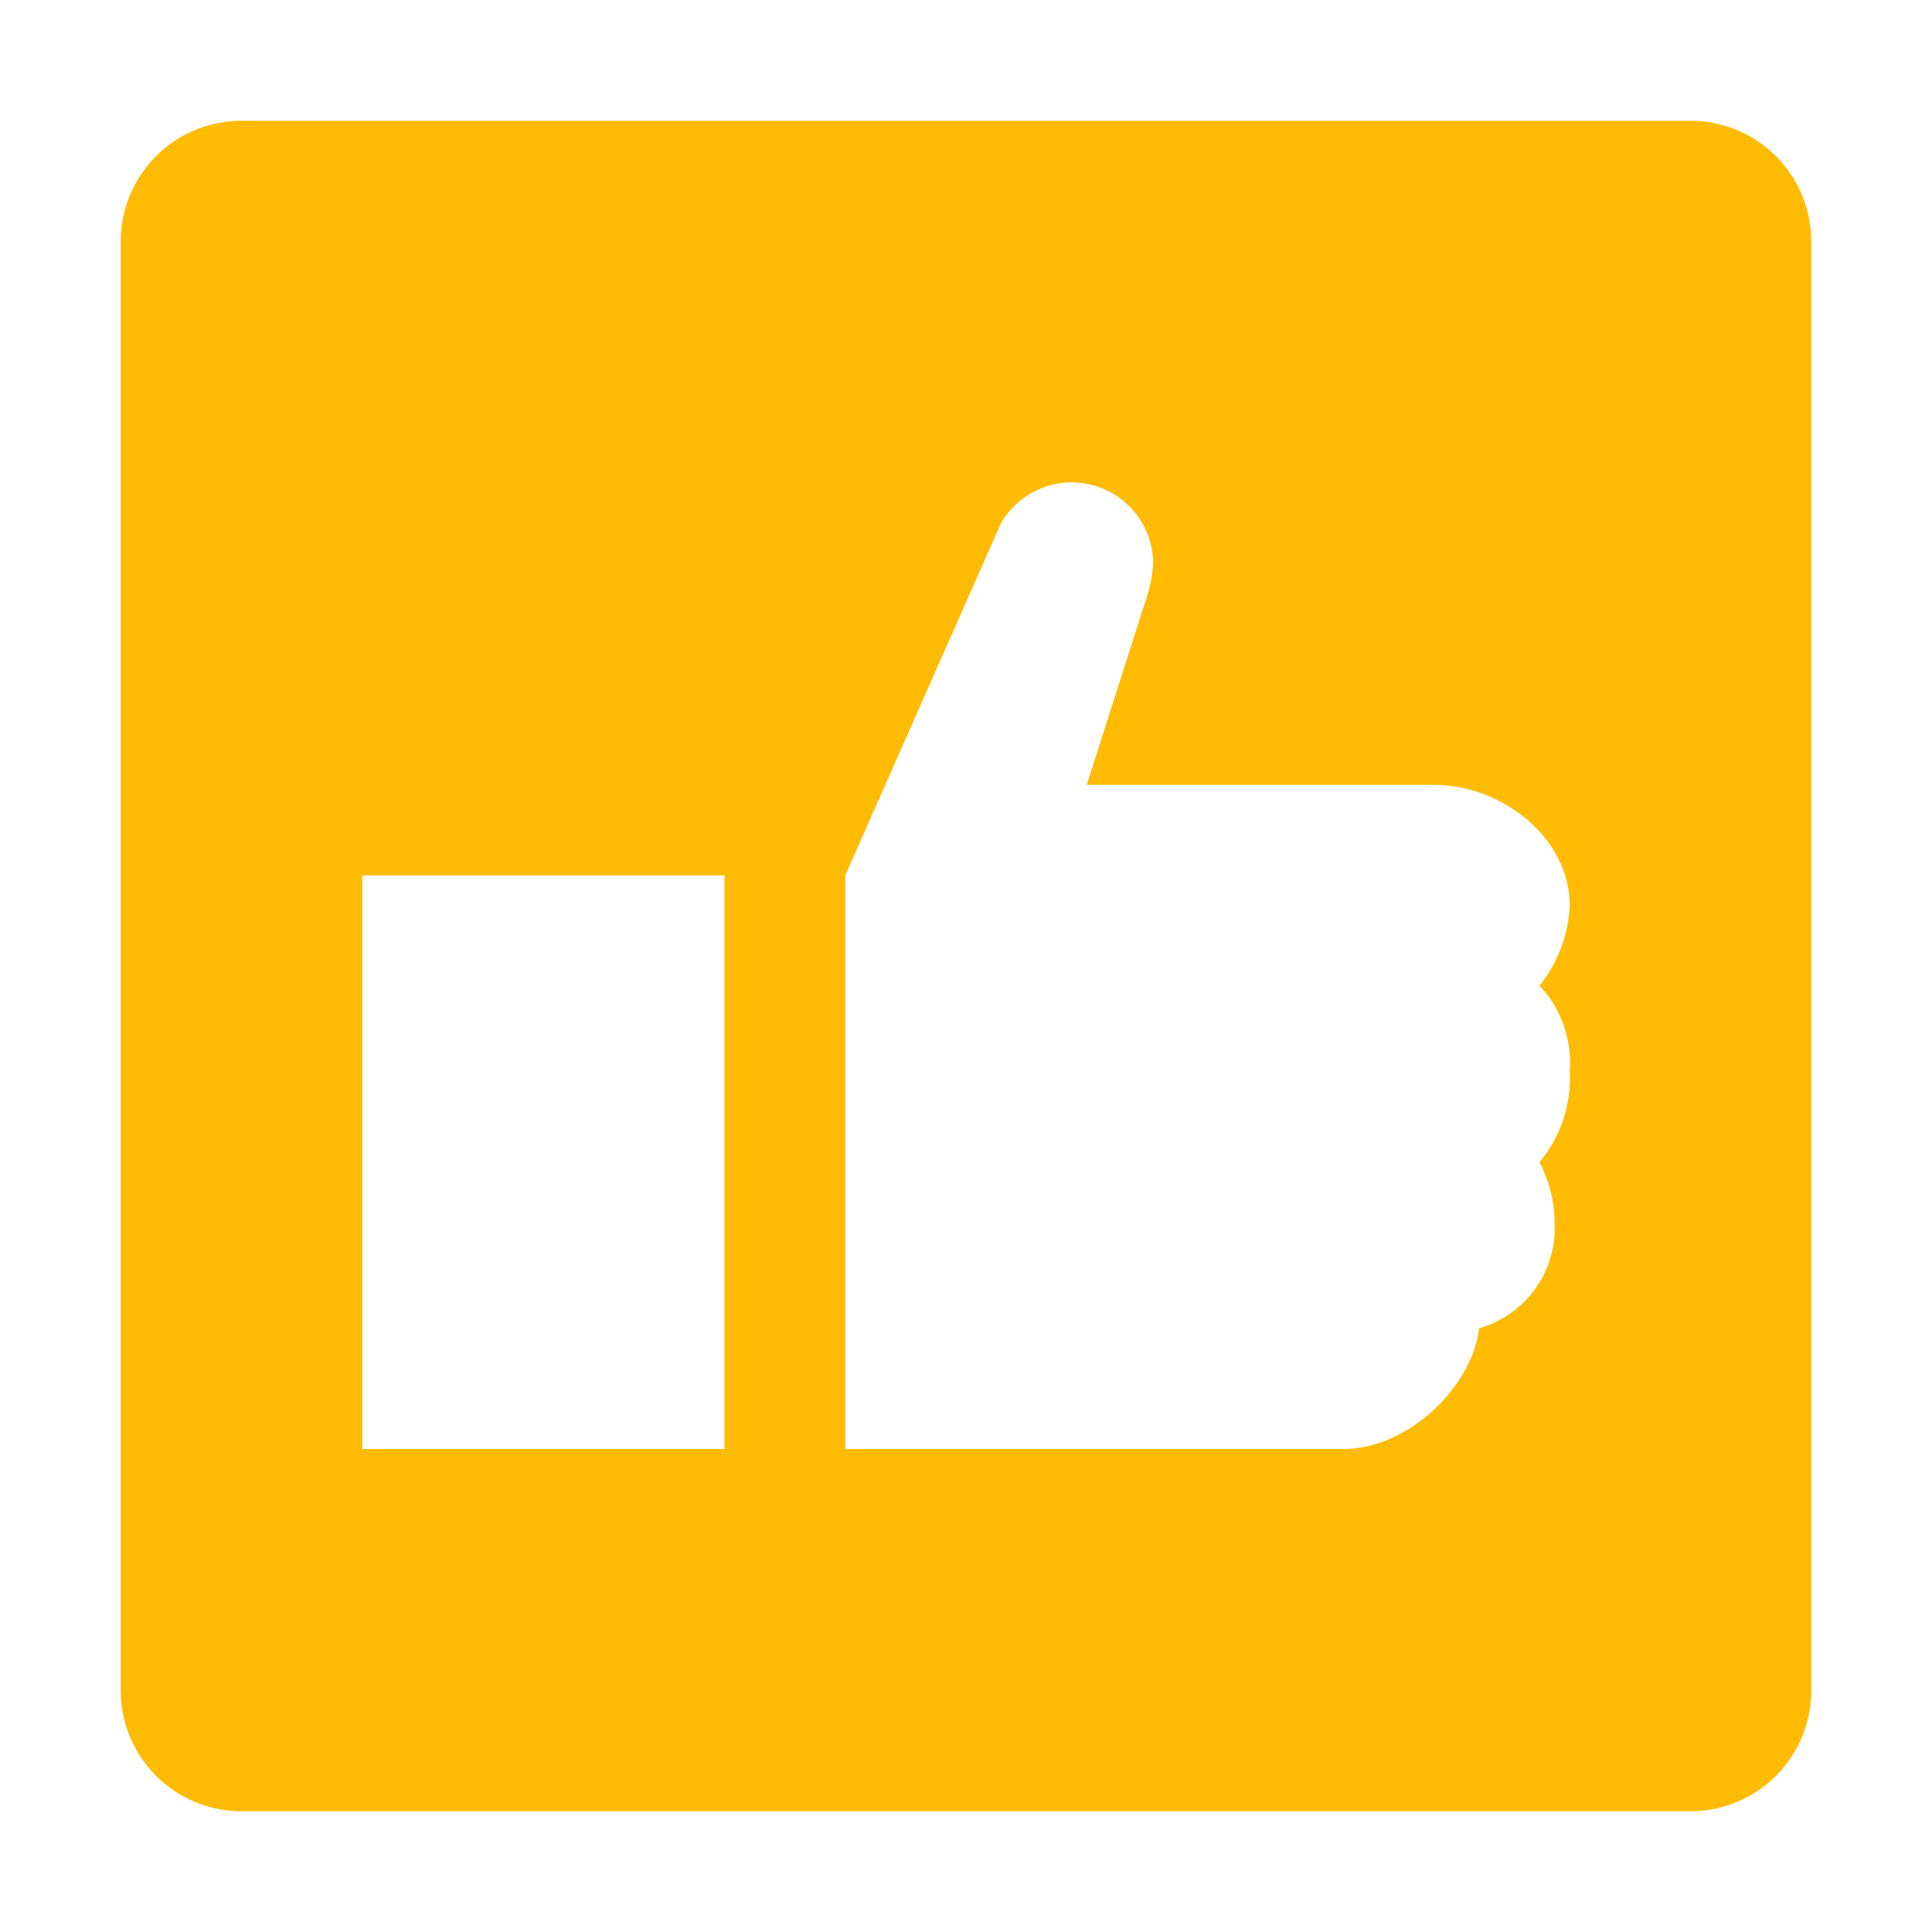 <svg aria-hidden="true" class="bk-icon -iconset-thumbs_up_square
pp-icon-valign--tbottom
js-preferred-property-copy-cached" data-bui-component="Tooltip" data-et-mouseenter="
customGoal:TPOaXGZCHQGPGJIMADXRT:1
" data-tooltip-follow="true" data-tooltip-position="bottom" data-tooltip-text="Этот объект участвует в Привилегированной программе Booking.com: у него достойный сервис и хорошее соотношение цена/качество. Участие в программе может оплачиваться объектом дополнительно." fill="#FEBB02" height="20" rel="300" width="20" viewBox="0 0 128 128" role="presentation" focusable="false">
    <path d="M112 8H16a8 8 0 0 0-8 8v96a8 8 0 0 0 8 8h96a8 8 0 0 0 8-8V16a8 8 0 0 0-8-8zM48 96H24V58h24zm56-25a8.7 8.7 0 0 1-2 6 8.9 8.9 0 0 1 1 4 6.9 6.9 0 0 1-5 7c-.5 4-4.8 8-9 8H56V58l10.3-23.3a5.4 5.4 0 0 1 10.1 2.7 10.3 10.3 0 0 1-.6 2.7L72 52h23c4.5 0 9 3.5 9 8a9.2 9.2 0 0 1-2 5.3 7.5 7.5 0 0 1 2 5.7z"></path></svg>